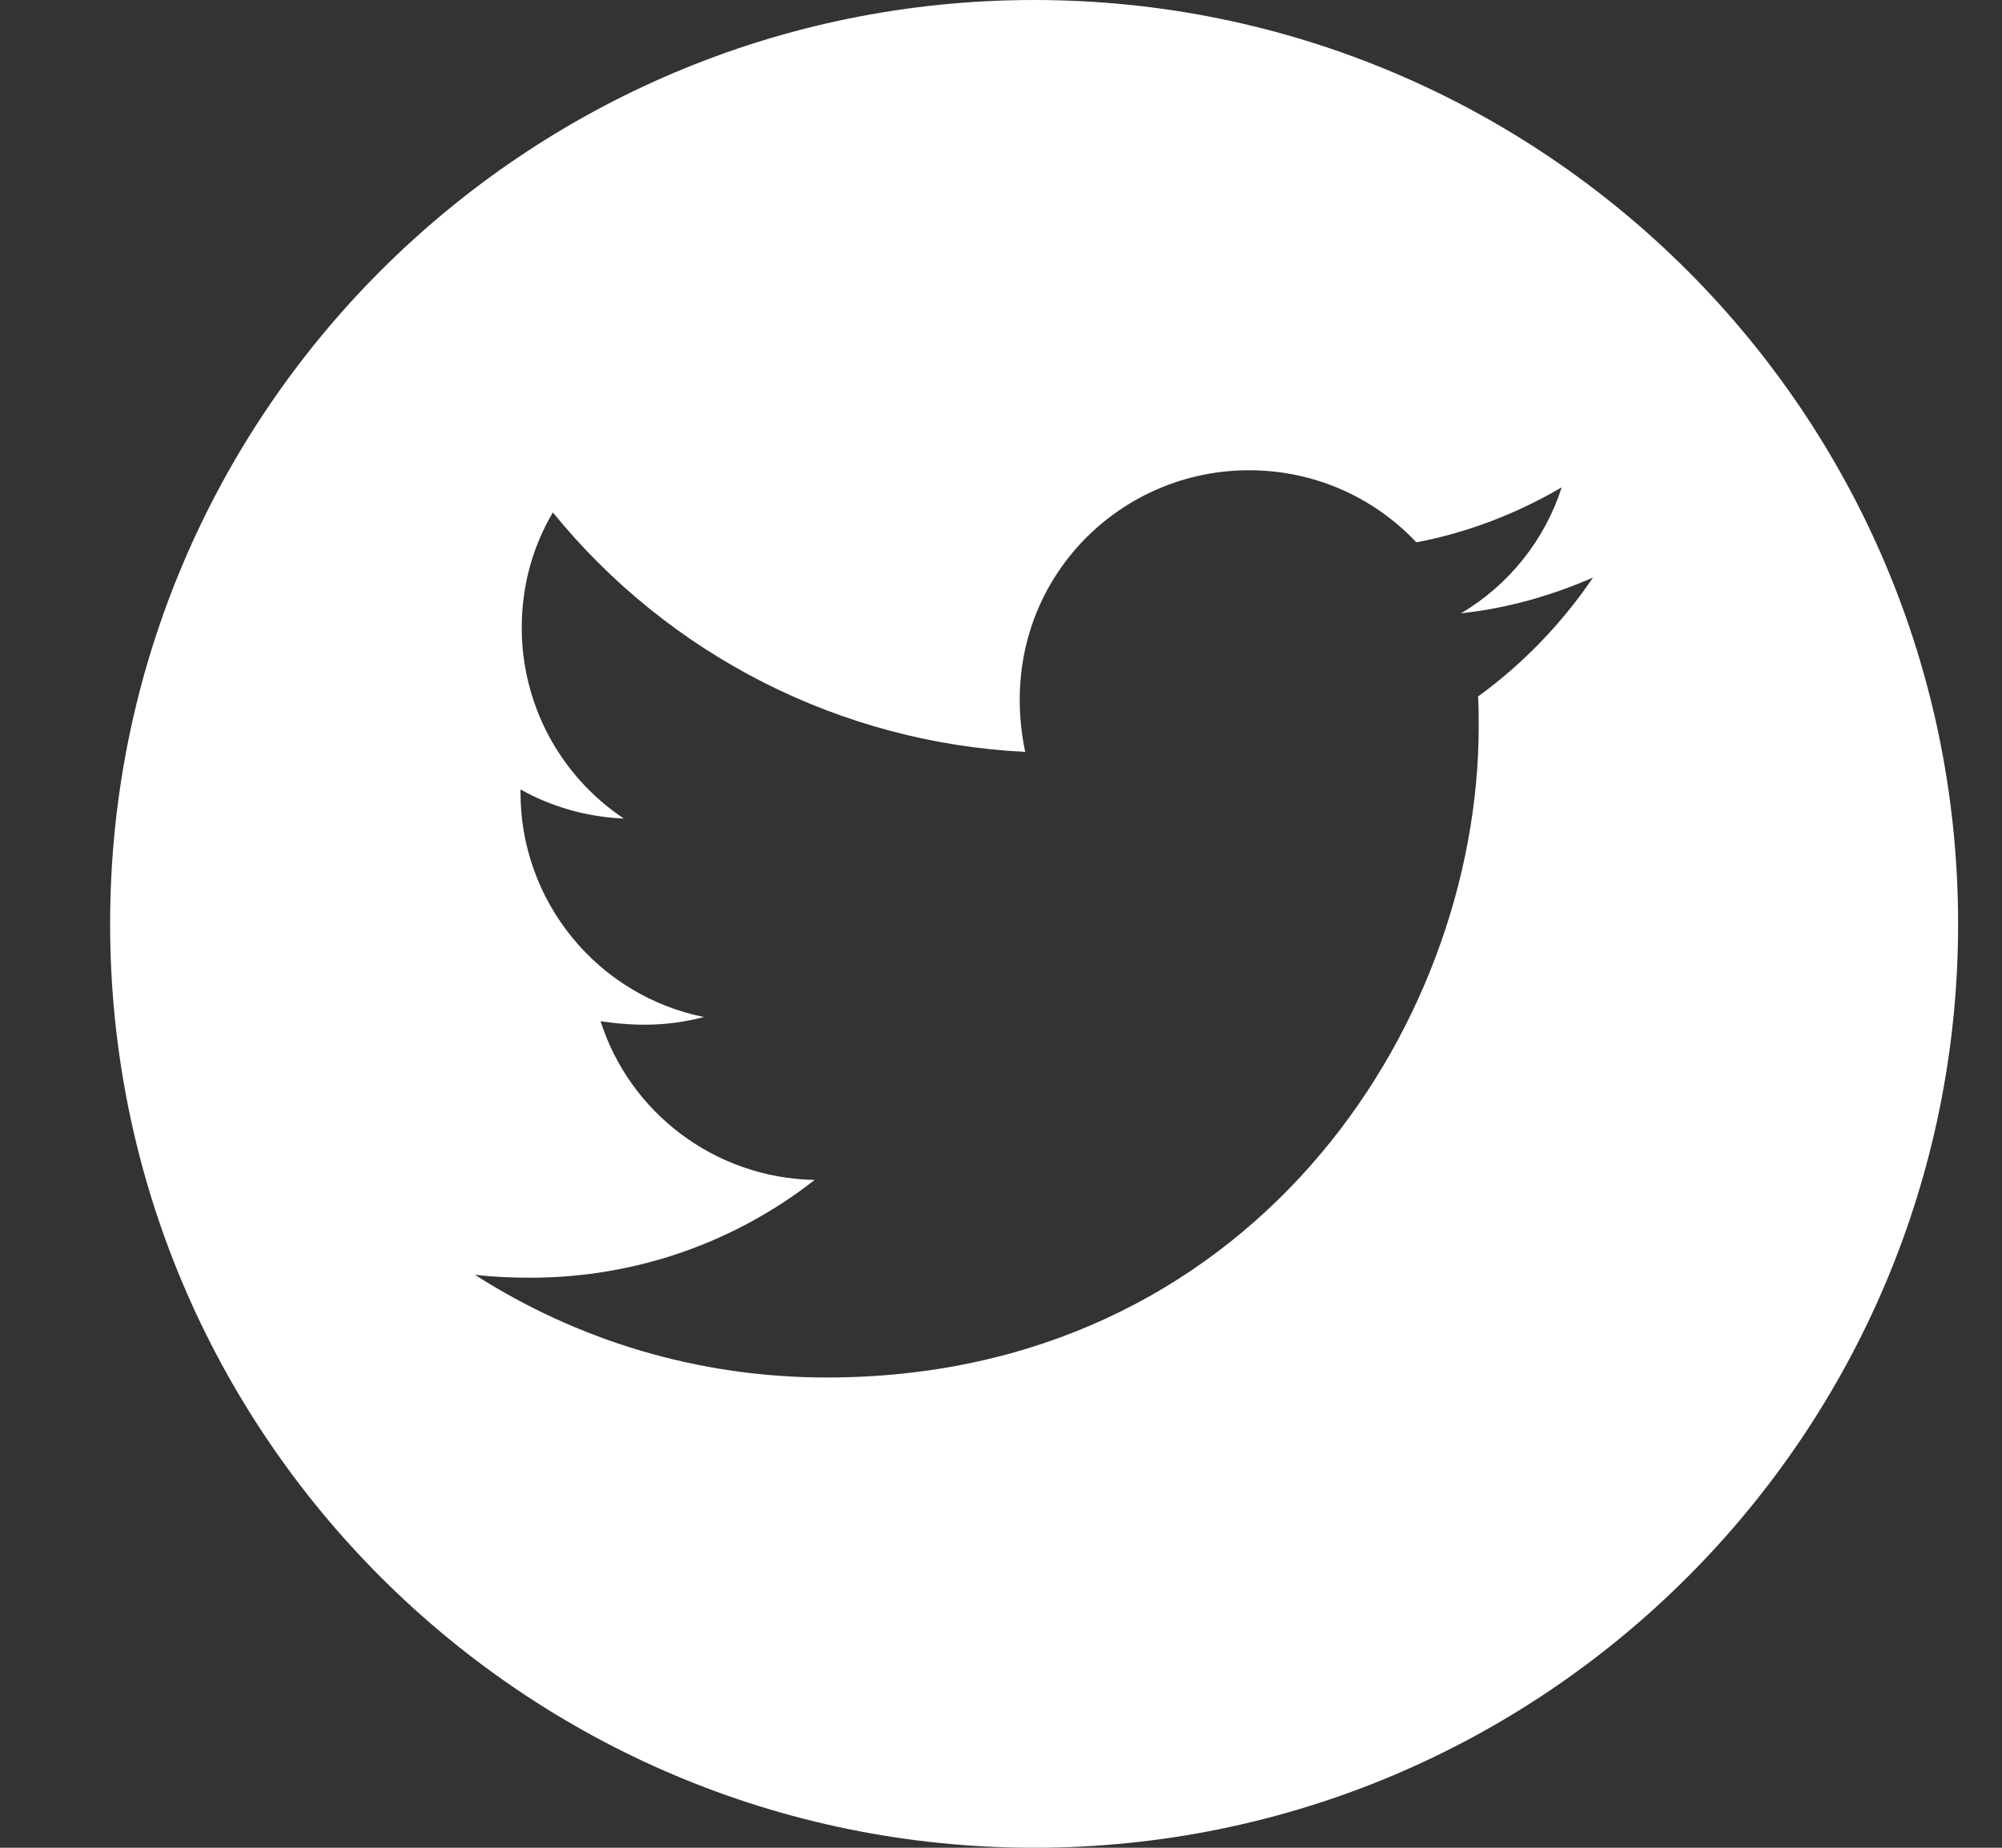 <svg width="13" height="12" viewBox="0 0 13 12" fill="none" xmlns="http://www.w3.org/2000/svg">
<rect x="0" y="0" width="13" height="12" fill="#333333" stroke="none"/>
<path d="M6.715 0C3.401 0 0.715 2.687 0.715 6C0.715 9.313 3.401 12 6.715 12C10.028 12 12.715 9.313 12.715 6C12.715 2.687 10.028 0 6.715 0ZM9.598 4.523C9.602 4.586 9.602 4.651 9.602 4.716C9.602 6.682 8.105 8.946 5.369 8.946C4.525 8.946 3.743 8.701 3.084 8.279C3.205 8.293 3.32 8.298 3.443 8.298C4.139 8.298 4.78 8.062 5.29 7.663C4.636 7.65 4.087 7.221 3.9 6.632C4.129 6.666 4.335 6.666 4.571 6.605C4.234 6.537 3.932 6.354 3.715 6.088C3.498 5.822 3.379 5.489 3.38 5.146V5.127C3.577 5.238 3.809 5.306 4.051 5.316C3.847 5.18 3.68 4.996 3.564 4.78C3.449 4.564 3.388 4.323 3.388 4.078C3.388 3.801 3.46 3.548 3.59 3.328C3.964 3.788 4.43 4.164 4.958 4.432C5.487 4.7 6.066 4.854 6.657 4.883C6.447 3.872 7.202 3.054 8.11 3.054C8.539 3.054 8.925 3.233 9.197 3.522C9.533 3.459 9.854 3.333 10.141 3.165C10.03 3.509 9.797 3.8 9.487 3.983C9.787 3.951 10.076 3.868 10.344 3.751C10.142 4.049 9.889 4.312 9.598 4.523V4.523Z" fill="white"/>
</svg>
